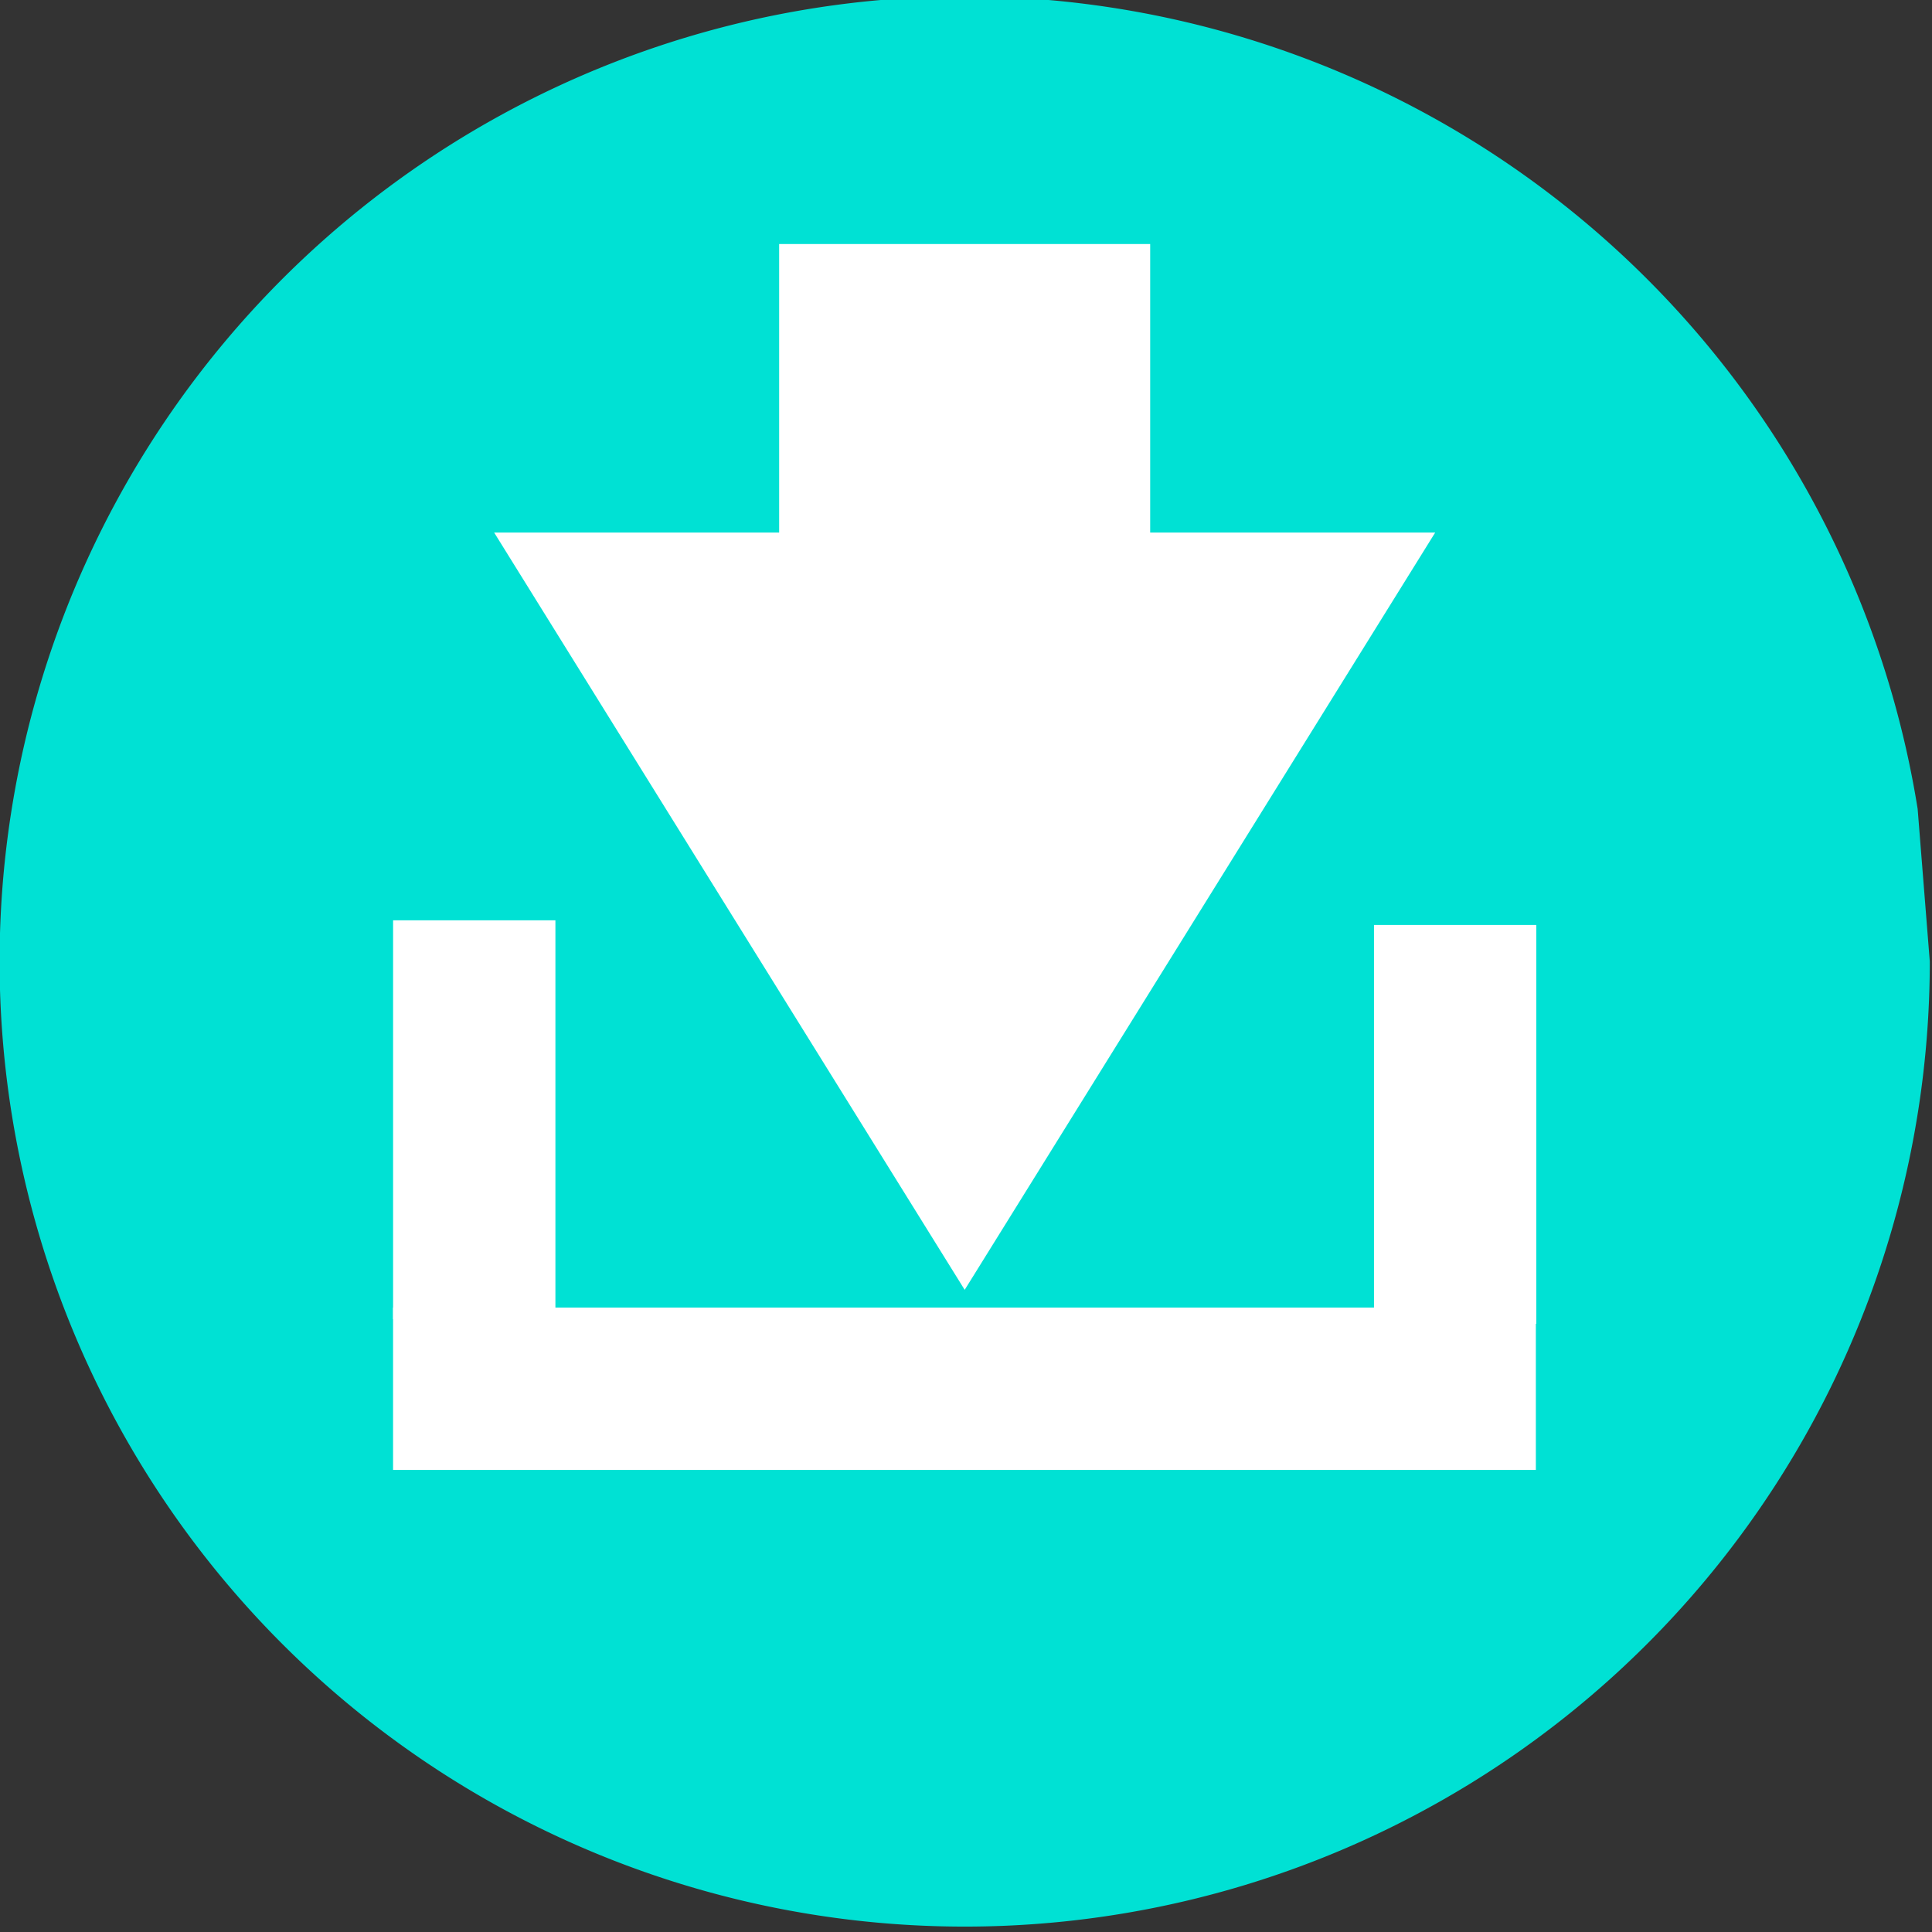<?xml version="1.0" encoding="UTF-8" standalone="no"?>
<!-- Created with Inkscape (http://www.inkscape.org/) -->

<svg
   xmlns:dc="http://purl.org/dc/elements/1.1/"
   xmlns:cc="http://creativecommons.org/ns#"
   xmlns:rdf="http://www.w3.org/1999/02/22-rdf-syntax-ns#"
   xmlns:svg="http://www.w3.org/2000/svg"
   xmlns="http://www.w3.org/2000/svg"
   xmlns:sodipodi="http://sodipodi.sourceforge.net/DTD/sodipodi-0.dtd"
   xmlns:inkscape="http://www.inkscape.org/namespaces/inkscape"
   id="svg2"
   height="23"
   viewBox="0 0 23 23"
   width="23"
   version="1.1"
   inkscape:version="0.91 r13725"
   sodipodi:docname="download.svg">
  <rect x="0" y="0" width="23" height="23" fill="#333333" stroke="none"/>
  <defs
     id="defs4356" />
  <sodipodi:namedview
     pagecolor="#ffffff"
     bordercolor="#666666"
     borderopacity="1"
     objecttolerance="10"
     gridtolerance="10"
     guidetolerance="10"
     inkscape:pageopacity="0"
     inkscape:pageshadow="2"
     inkscape:window-width="1920"
     inkscape:window-height="1019"
     id="namedview4354"
     showgrid="false"
     inkscape:zoom="22.627417"
     inkscape:cx="12.798029"
     inkscape:cy="11.719433"
     inkscape:window-x="0"
     inkscape:window-y="27"
     inkscape:window-maximized="1"
     inkscape:current-layer="layer1" />
  <g
     id="layer1"
     transform="matrix(0.337,0,0,0.337,-2.9594e-4,-23.12)">
    <path
       id="path4142"
       d="m 68.172,102.57 a 34.093,34.094 0 0 1 -32.739,34.067 A 34.093,34.094 0 0 1 0.094,105.275 34.093,34.094 0 0 1 30.028,68.718 a 34.093,34.094 0 0 1 37.715,28.46"
       inkscape:connector-curvature="0"
       style="fill:#00e1d4" />
    <path
       id="path4163"
       d="m 34.079,114.17 -16.622,-26.752 33.243,0 z"
       inkscape:connector-curvature="0"
       style="fill:#ffffff" />
    <rect
       style="fill:#ffffff;fill-opacity:1;stroke:none;stroke-opacity:1"
       id="rect4358"
       width="13.107"
       height="22.937"
       x="27.525"
       y="77.226" />
    <g
       id="g4407"
       transform="matrix(1,0,0,1,-0.203,62.261)">
      <rect
         y="38.855"
         x="14.09"
         height="14.09"
         width="5.734"
         id="rect4358-3"
         style="fill:#ffffff;fill-opacity:1;stroke:none;stroke-opacity:1" />
      <rect
         y="39.019"
         x="48.741"
         height="14.09"
         width="5.734"
         id="rect4358-3-6"
         style="fill:#ffffff;fill-opacity:1;stroke:none;stroke-opacity:1" />
      <rect
         transform="matrix(0,1,-1,0,0,0)"
         y="-54.459"
         x="52.535"
         height="40.37"
         width="5.734"
         id="rect4358-3-6-7"
         style="fill:#ffffff;fill-opacity:1;stroke:none;stroke-opacity:1" />
    </g>
  </g>
</svg>
